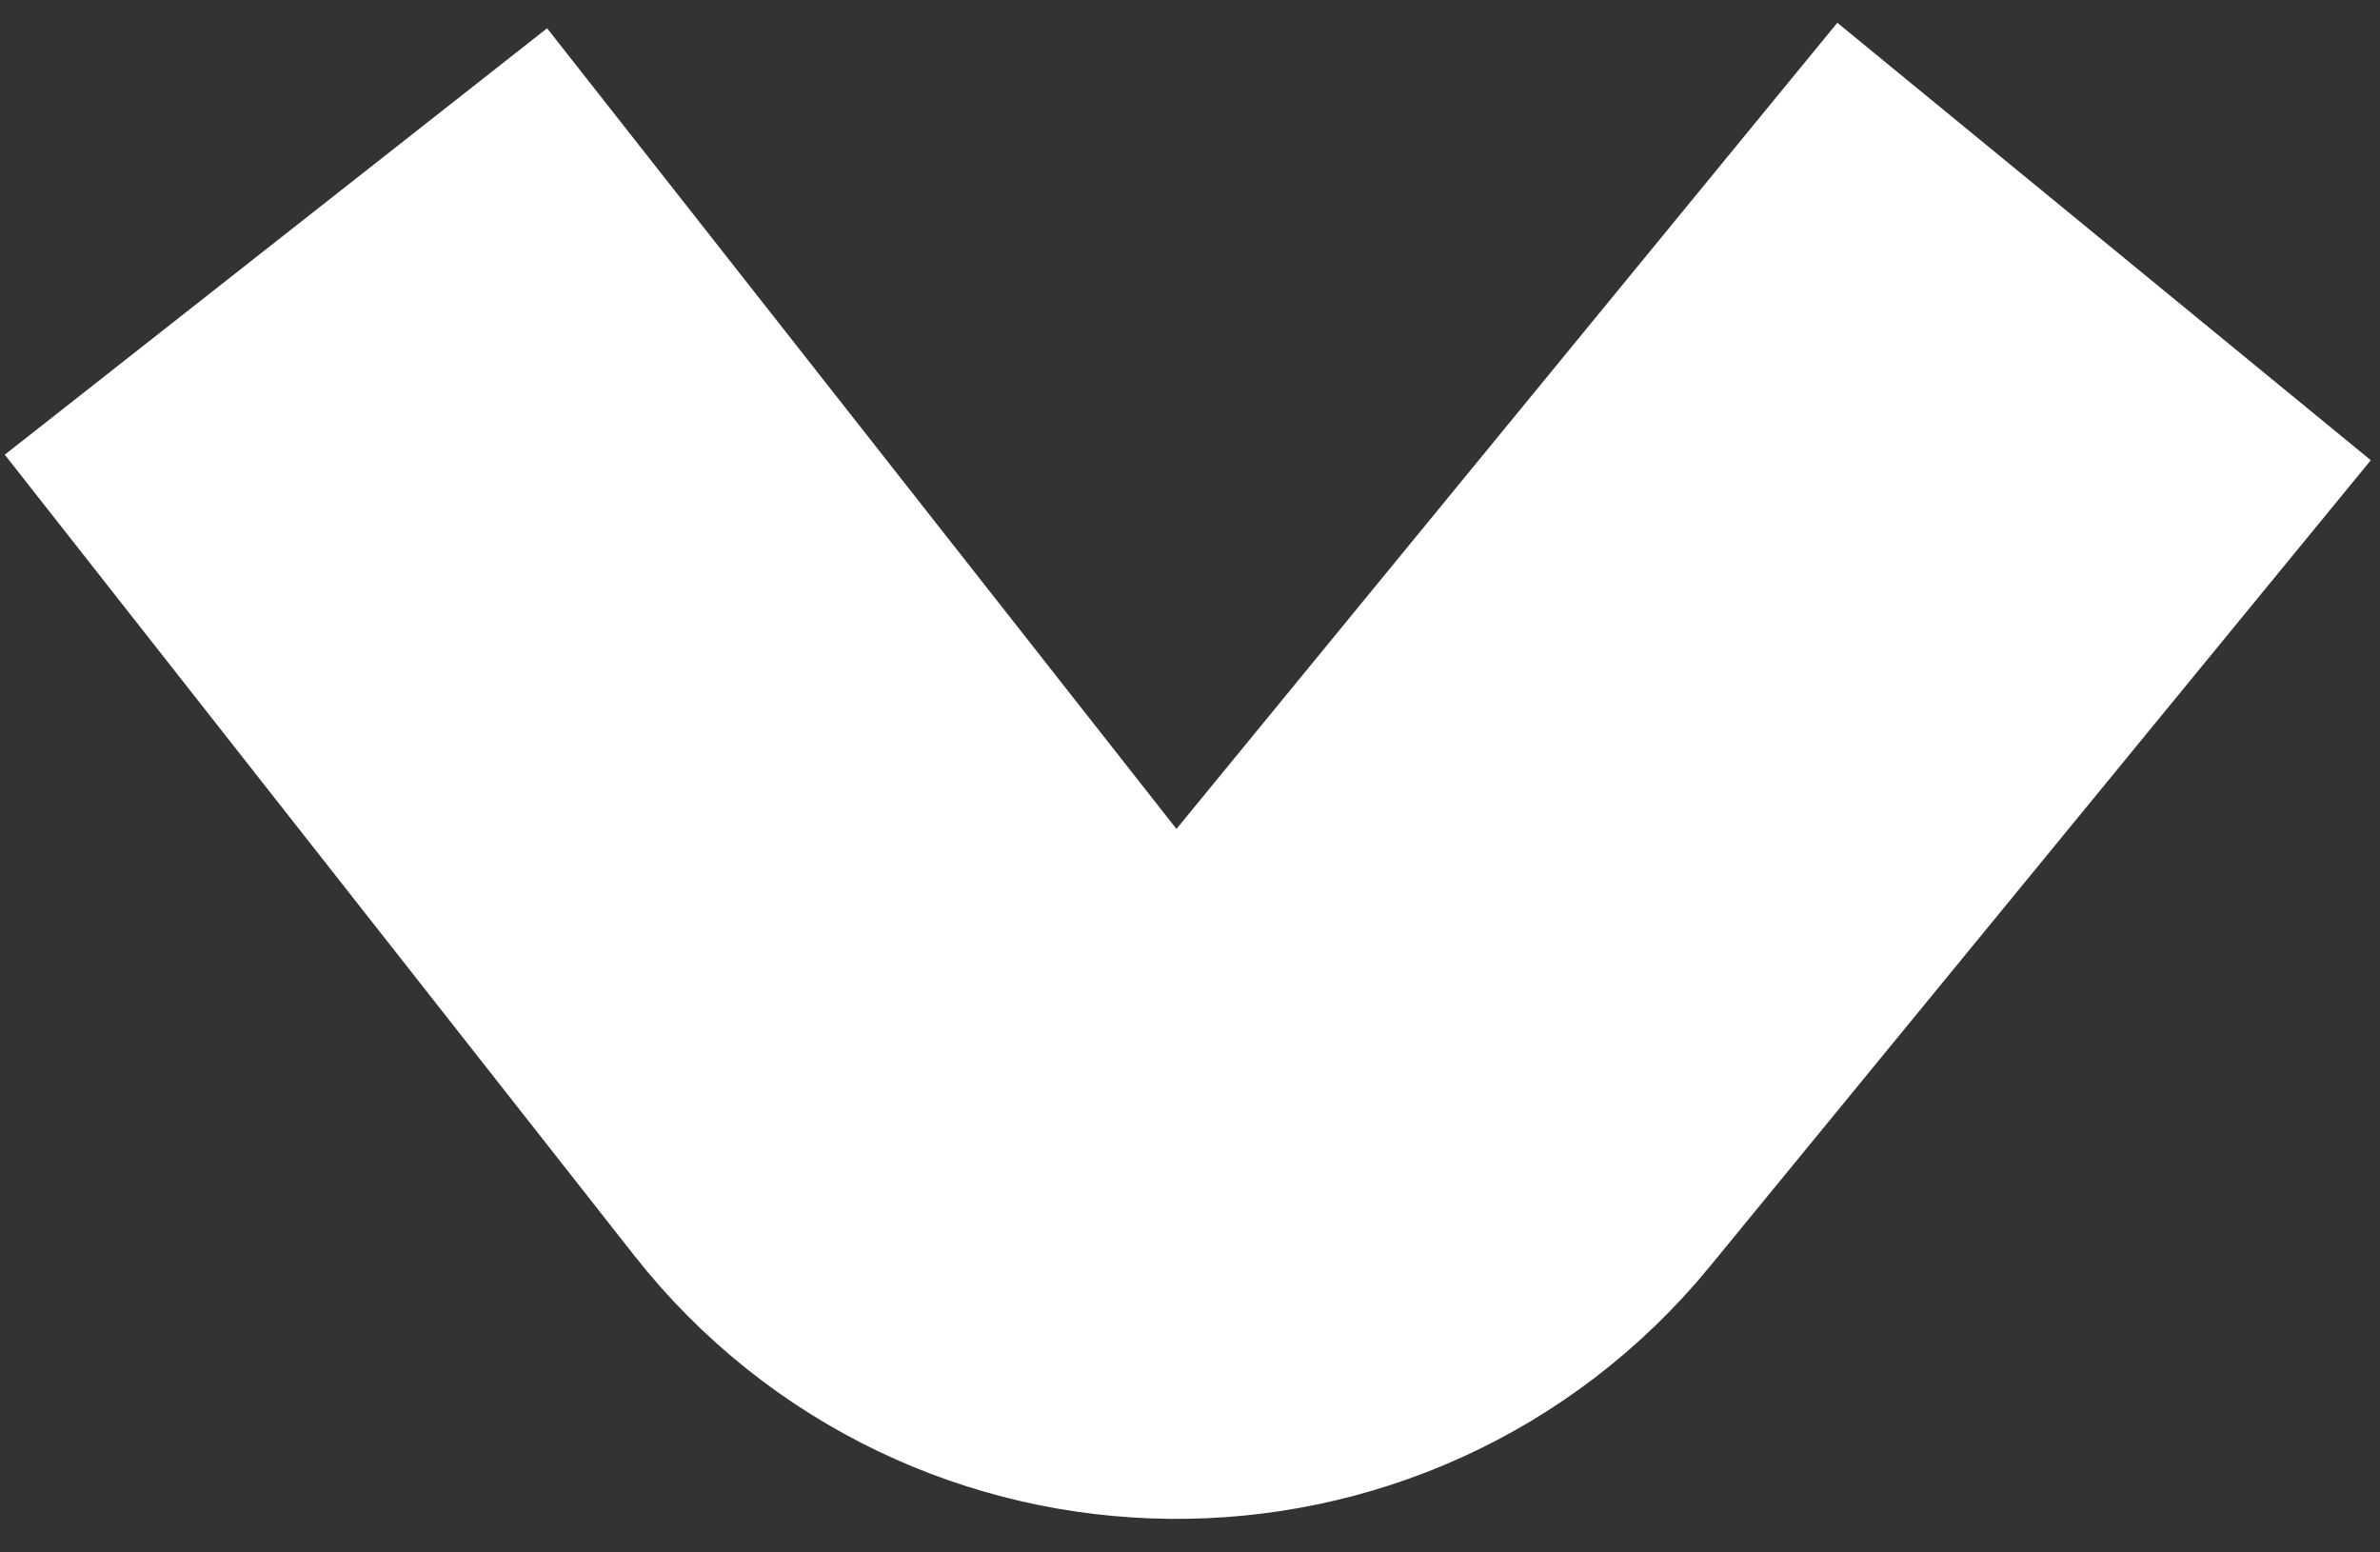 <svg width="69" height="45" viewBox="0 0 69 45" fill="none" xmlns="http://www.w3.org/2000/svg">
<rect x="0" y="0" width="69" height="45" fill="#333333" stroke="none"/>
<path d="M8 7L26.246 30.209C30.198 35.235 37.787 35.313 41.841 30.368L61 7" stroke="white" stroke-width="20"/>
</svg>
